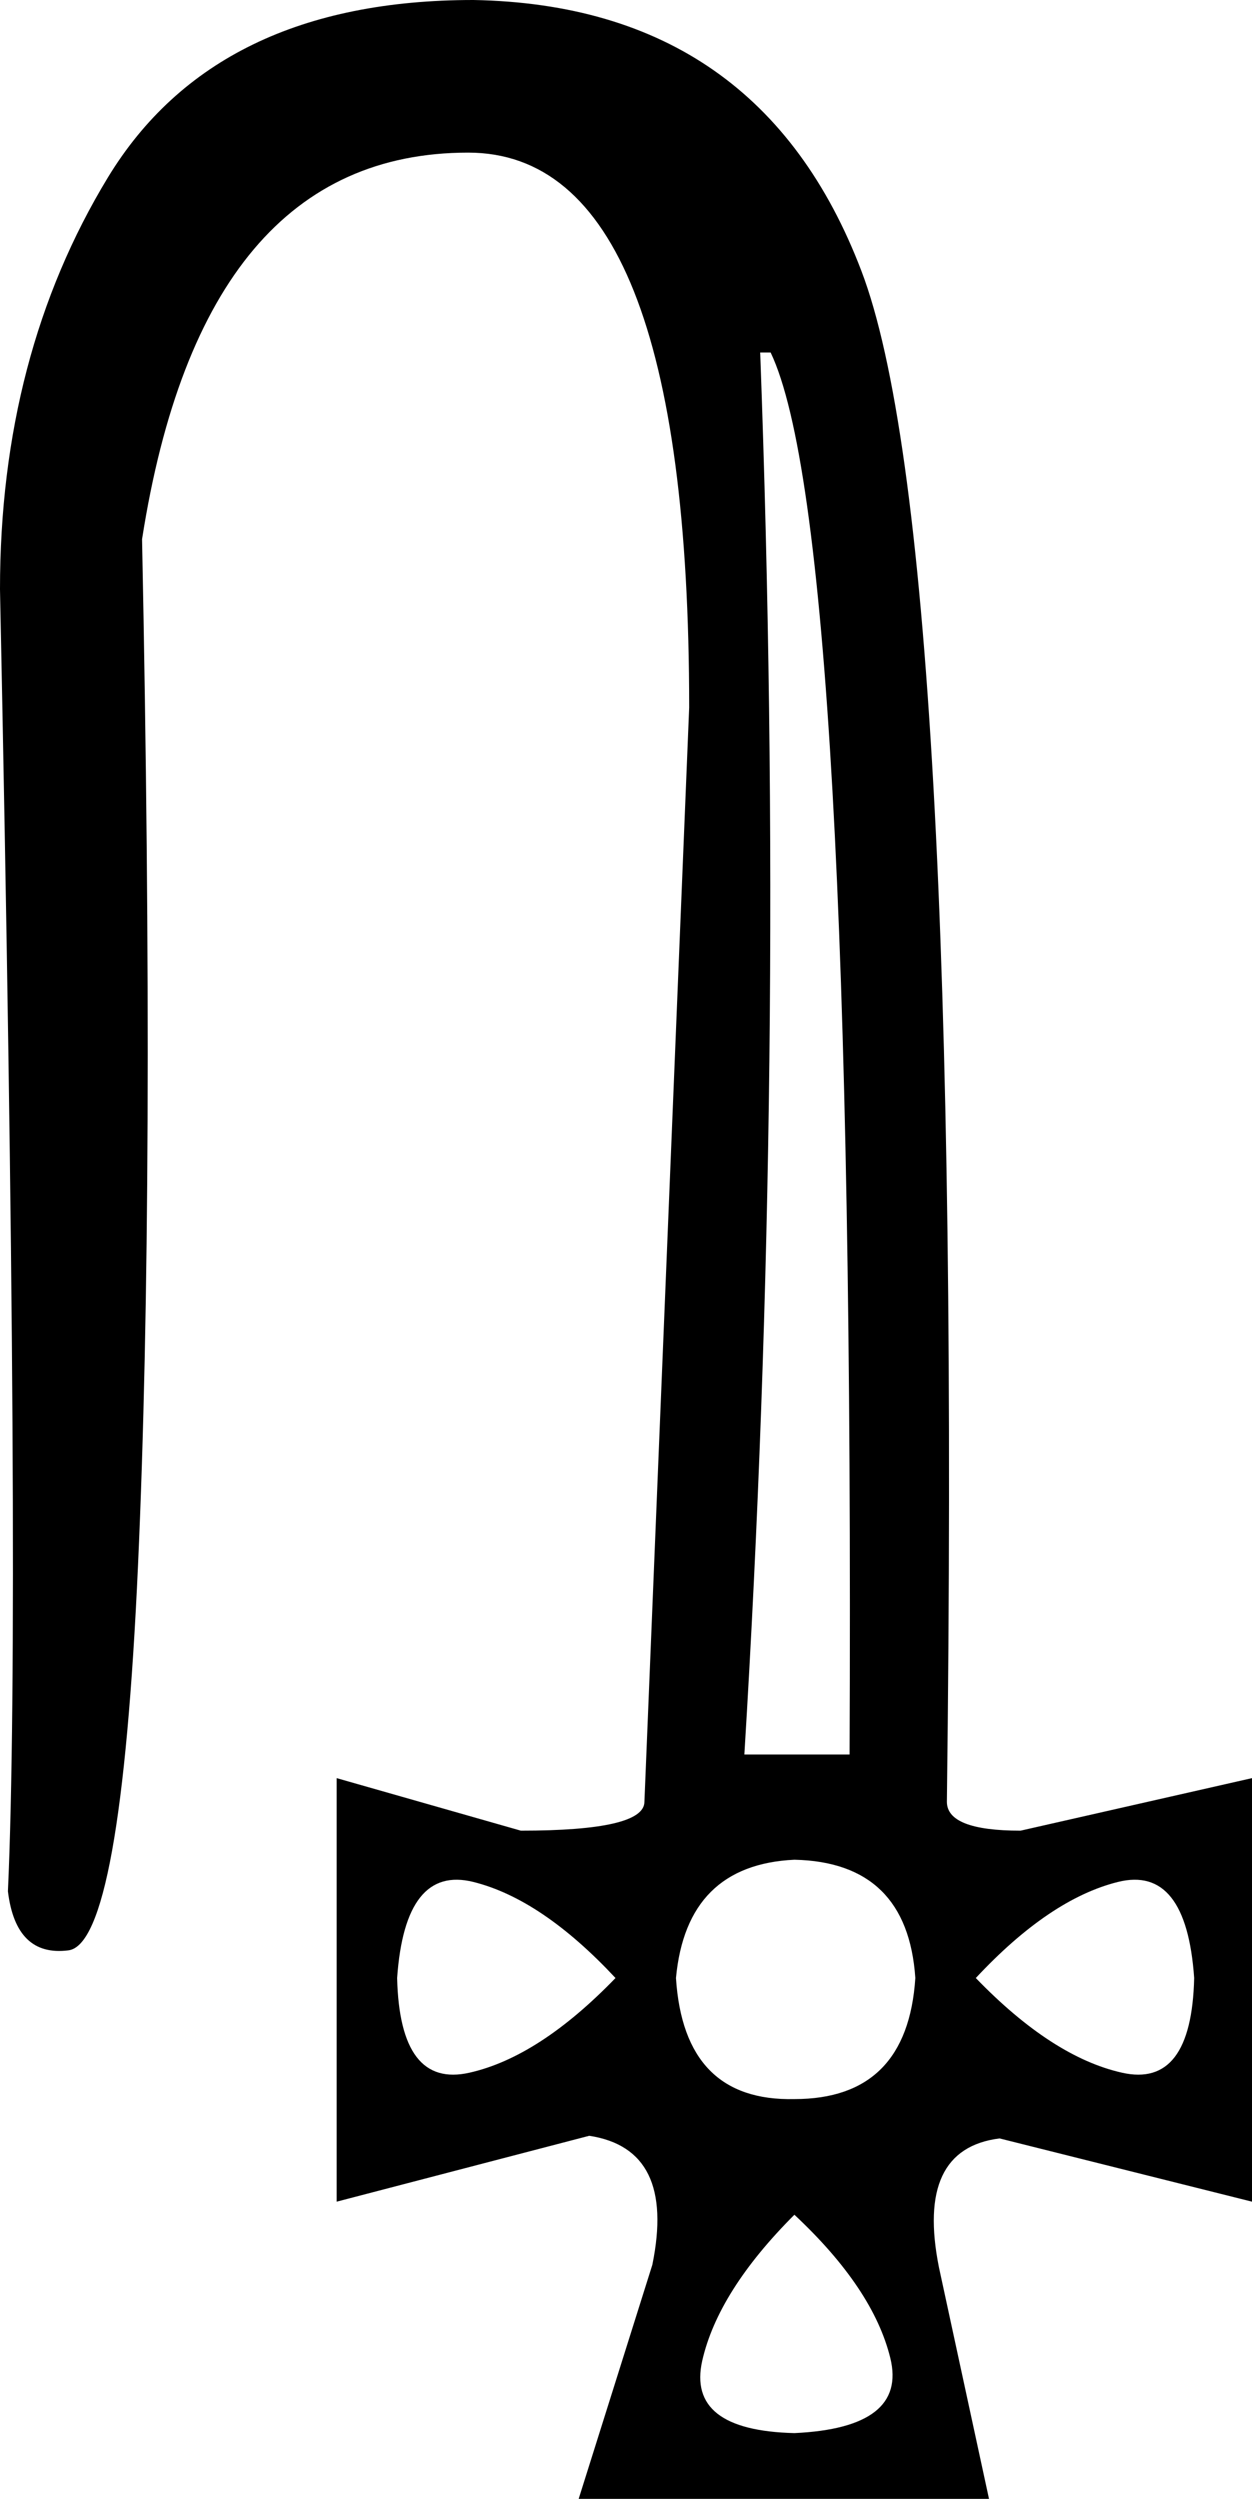 <?xml version="1.0" encoding ="US-ASCII" standalone="yes"?>
<svg width="9.007" height="17.977">
<path style="fill:#000000; stroke:none" d=" M 3.406 0  Q 5.469 0.038 6.197 1.949  Q 6.926 3.86 6.812 12.962  Q 6.812 13.17 7.342 13.17  L 9.007 12.792  L 9.007 15.839  L 7.191 15.384  Q 6.585 15.46 6.755 16.312  L 7.115 17.977  L 4.163 17.977  L 4.693 16.293  Q 4.863 15.46 4.239 15.365  L 2.422 15.839  L 2.422 12.792  L 3.747 13.17  Q 4.636 13.17 4.636 12.962  L 4.958 5.09  Q 4.958 1.098 3.368 1.098  Q 1.457 1.098 1.022 3.879  Q 1.116 8.534 0.993 11.259  Q 0.87 13.984 0.492 14.031  Q 0.114 14.079 0.057 13.606  Q 0.151 11.543 0 4.239  Q 0 2.555 0.776 1.277  Q 1.552 0 3.406 0  Z  M 5.544 2.536  L 5.469 2.536  Q 5.658 7.683 5.355 12.622  L 6.112 12.622  Q 6.15 3.804 5.544 2.536  Z  M 4.863 14.23  Q 4.92 15.119 5.715 15.101  Q 6.528 15.101 6.585 14.23  Q 6.528 13.397 5.715 13.379  Q 4.939 13.416 4.863 14.23  Z  M 5.715 17.504  Q 6.528 17.466 6.405 16.964  Q 6.282 16.463 5.715 15.933  Q 5.166 16.482 5.052 16.983  Q 4.939 17.485 5.715 17.504  Z  M 8.591 14.23  Q 8.534 13.416 8.042 13.539  Q 7.55 13.662 7.02 14.23  Q 7.569 14.798 8.071 14.911  Q 8.572 15.025 8.591 14.23  Z  M 2.857 14.23  Q 2.876 15.025 3.378 14.911  Q 3.879 14.798 4.428 14.23  Q 3.898 13.662 3.406 13.539  Q 2.914 13.416 2.857 14.23  Z "/></svg>
